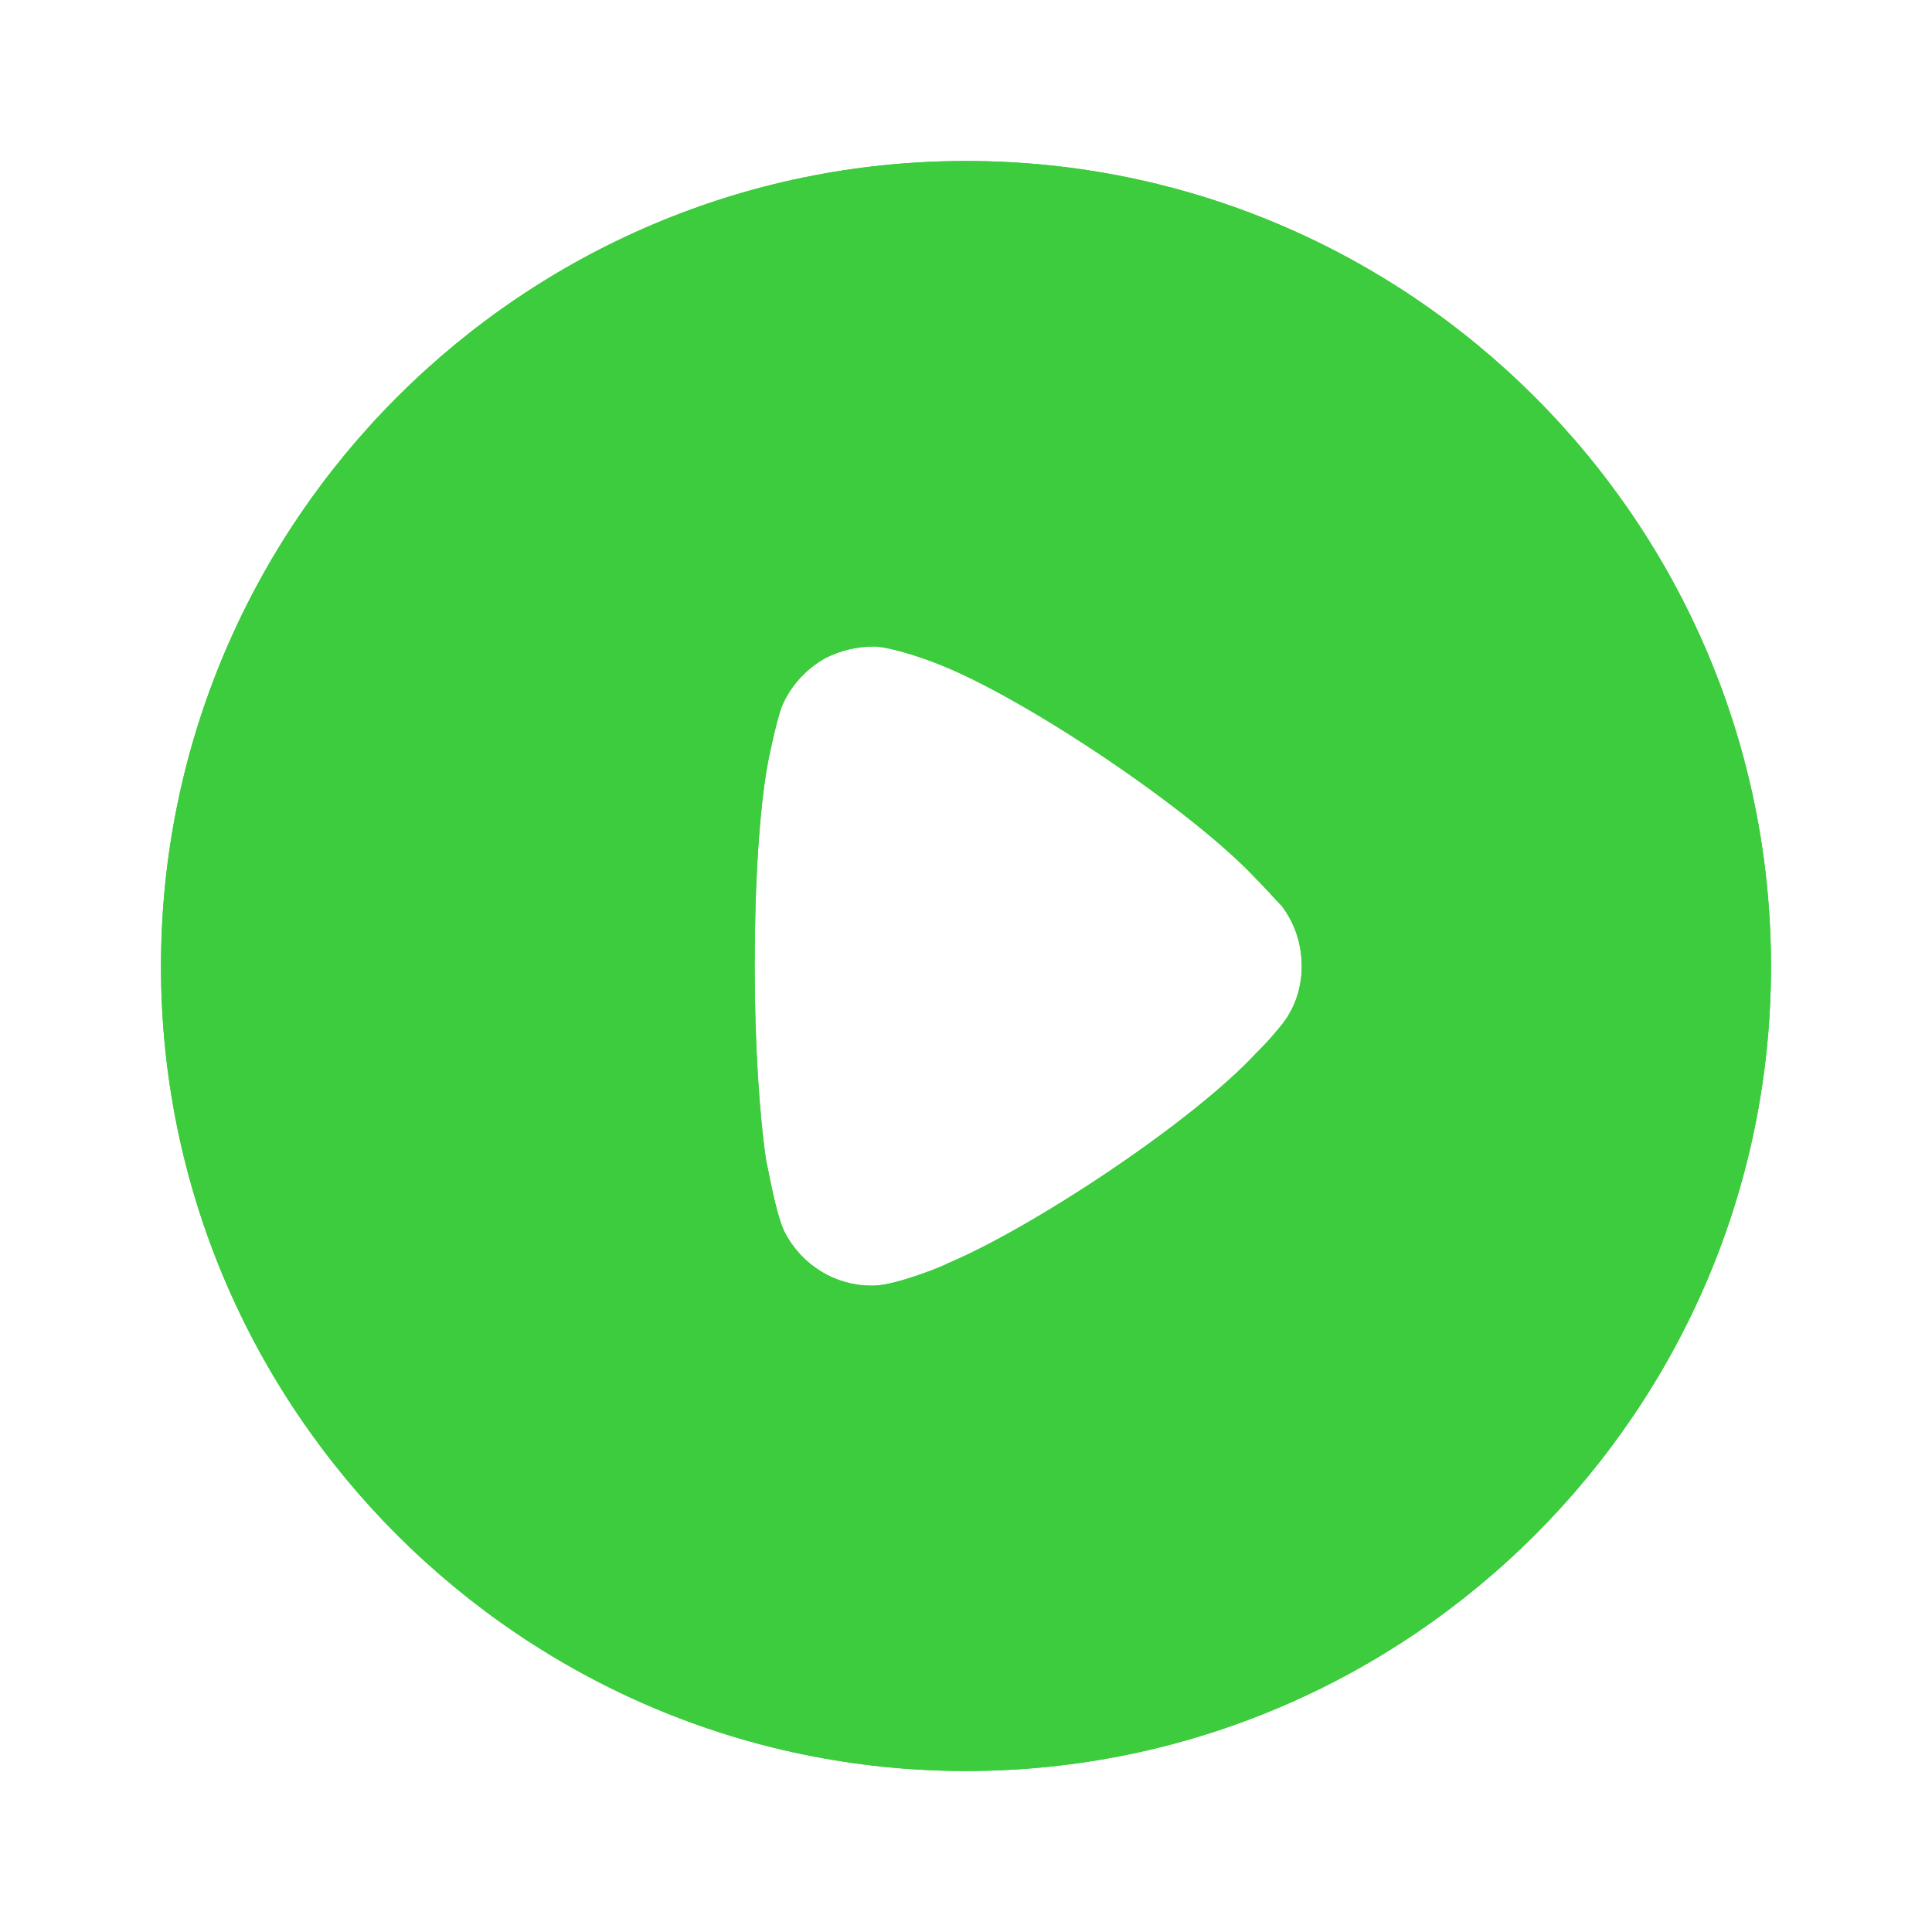 
    <svg width="18" height="18" viewBox="0 0 18 18" fill="none" xmlns="http://www.w3.org/2000/svg">
      <path
        fillRule="evenodd"
        clipRule="evenodd"
        d="M1.5 9.004C1.5 4.865 4.866 1.5 9 1.5C13.134 1.5 16.5 4.865 16.5 9.004C16.5 13.135 13.134 16.5 9 16.5C4.866 16.5 1.5 13.135 1.5 9.004ZM11.751 9.764C11.831 9.684 11.932 9.561 11.954 9.532C12.07 9.38 12.128 9.192 12.128 9.005C12.128 8.794 12.063 8.599 11.94 8.439C11.93 8.429 11.91 8.408 11.884 8.38C11.836 8.327 11.767 8.252 11.701 8.186C11.107 7.549 9.558 6.508 8.747 6.189C8.624 6.139 8.313 6.03 8.146 6.023C7.987 6.023 7.835 6.059 7.69 6.131C7.509 6.233 7.364 6.392 7.285 6.58C7.234 6.71 7.154 7.101 7.154 7.108C7.075 7.535 7.031 8.23 7.031 8.997C7.031 9.728 7.075 10.393 7.14 10.827C7.142 10.829 7.148 10.86 7.158 10.908C7.187 11.055 7.248 11.361 7.314 11.486C7.473 11.79 7.784 11.978 8.117 11.978H8.146C8.363 11.971 8.819 11.783 8.819 11.775C9.587 11.457 11.1 10.466 11.708 9.807L11.751 9.764Z"
        fill="#3DCC3D"
      />
      <path
        fillRule="evenodd"
        clipRule="evenodd"
        d="M1.5 9.004C1.5 4.865 4.866 1.5 9 1.5C13.134 1.5 16.5 4.865 16.5 9.004C16.5 13.135 13.134 16.5 9 16.5C4.866 16.5 1.5 13.135 1.5 9.004ZM11.751 9.764C11.831 9.684 11.932 9.561 11.954 9.532C12.07 9.38 12.128 9.192 12.128 9.005C12.128 8.794 12.063 8.599 11.94 8.439C11.93 8.429 11.91 8.408 11.884 8.38C11.836 8.327 11.767 8.252 11.701 8.186C11.107 7.549 9.558 6.508 8.747 6.189C8.624 6.139 8.313 6.03 8.146 6.023C7.987 6.023 7.835 6.059 7.69 6.131C7.509 6.233 7.364 6.392 7.285 6.58C7.234 6.71 7.154 7.101 7.154 7.108C7.075 7.535 7.031 8.23 7.031 8.997C7.031 9.728 7.075 10.393 7.14 10.827C7.142 10.829 7.148 10.86 7.158 10.908C7.187 11.055 7.248 11.361 7.314 11.486C7.473 11.79 7.784 11.978 8.117 11.978H8.146C8.363 11.971 8.819 11.783 8.819 11.775C9.587 11.457 11.1 10.466 11.708 9.807L11.751 9.764Z"
        fill="#3DCC3D"
      />
    </svg>
